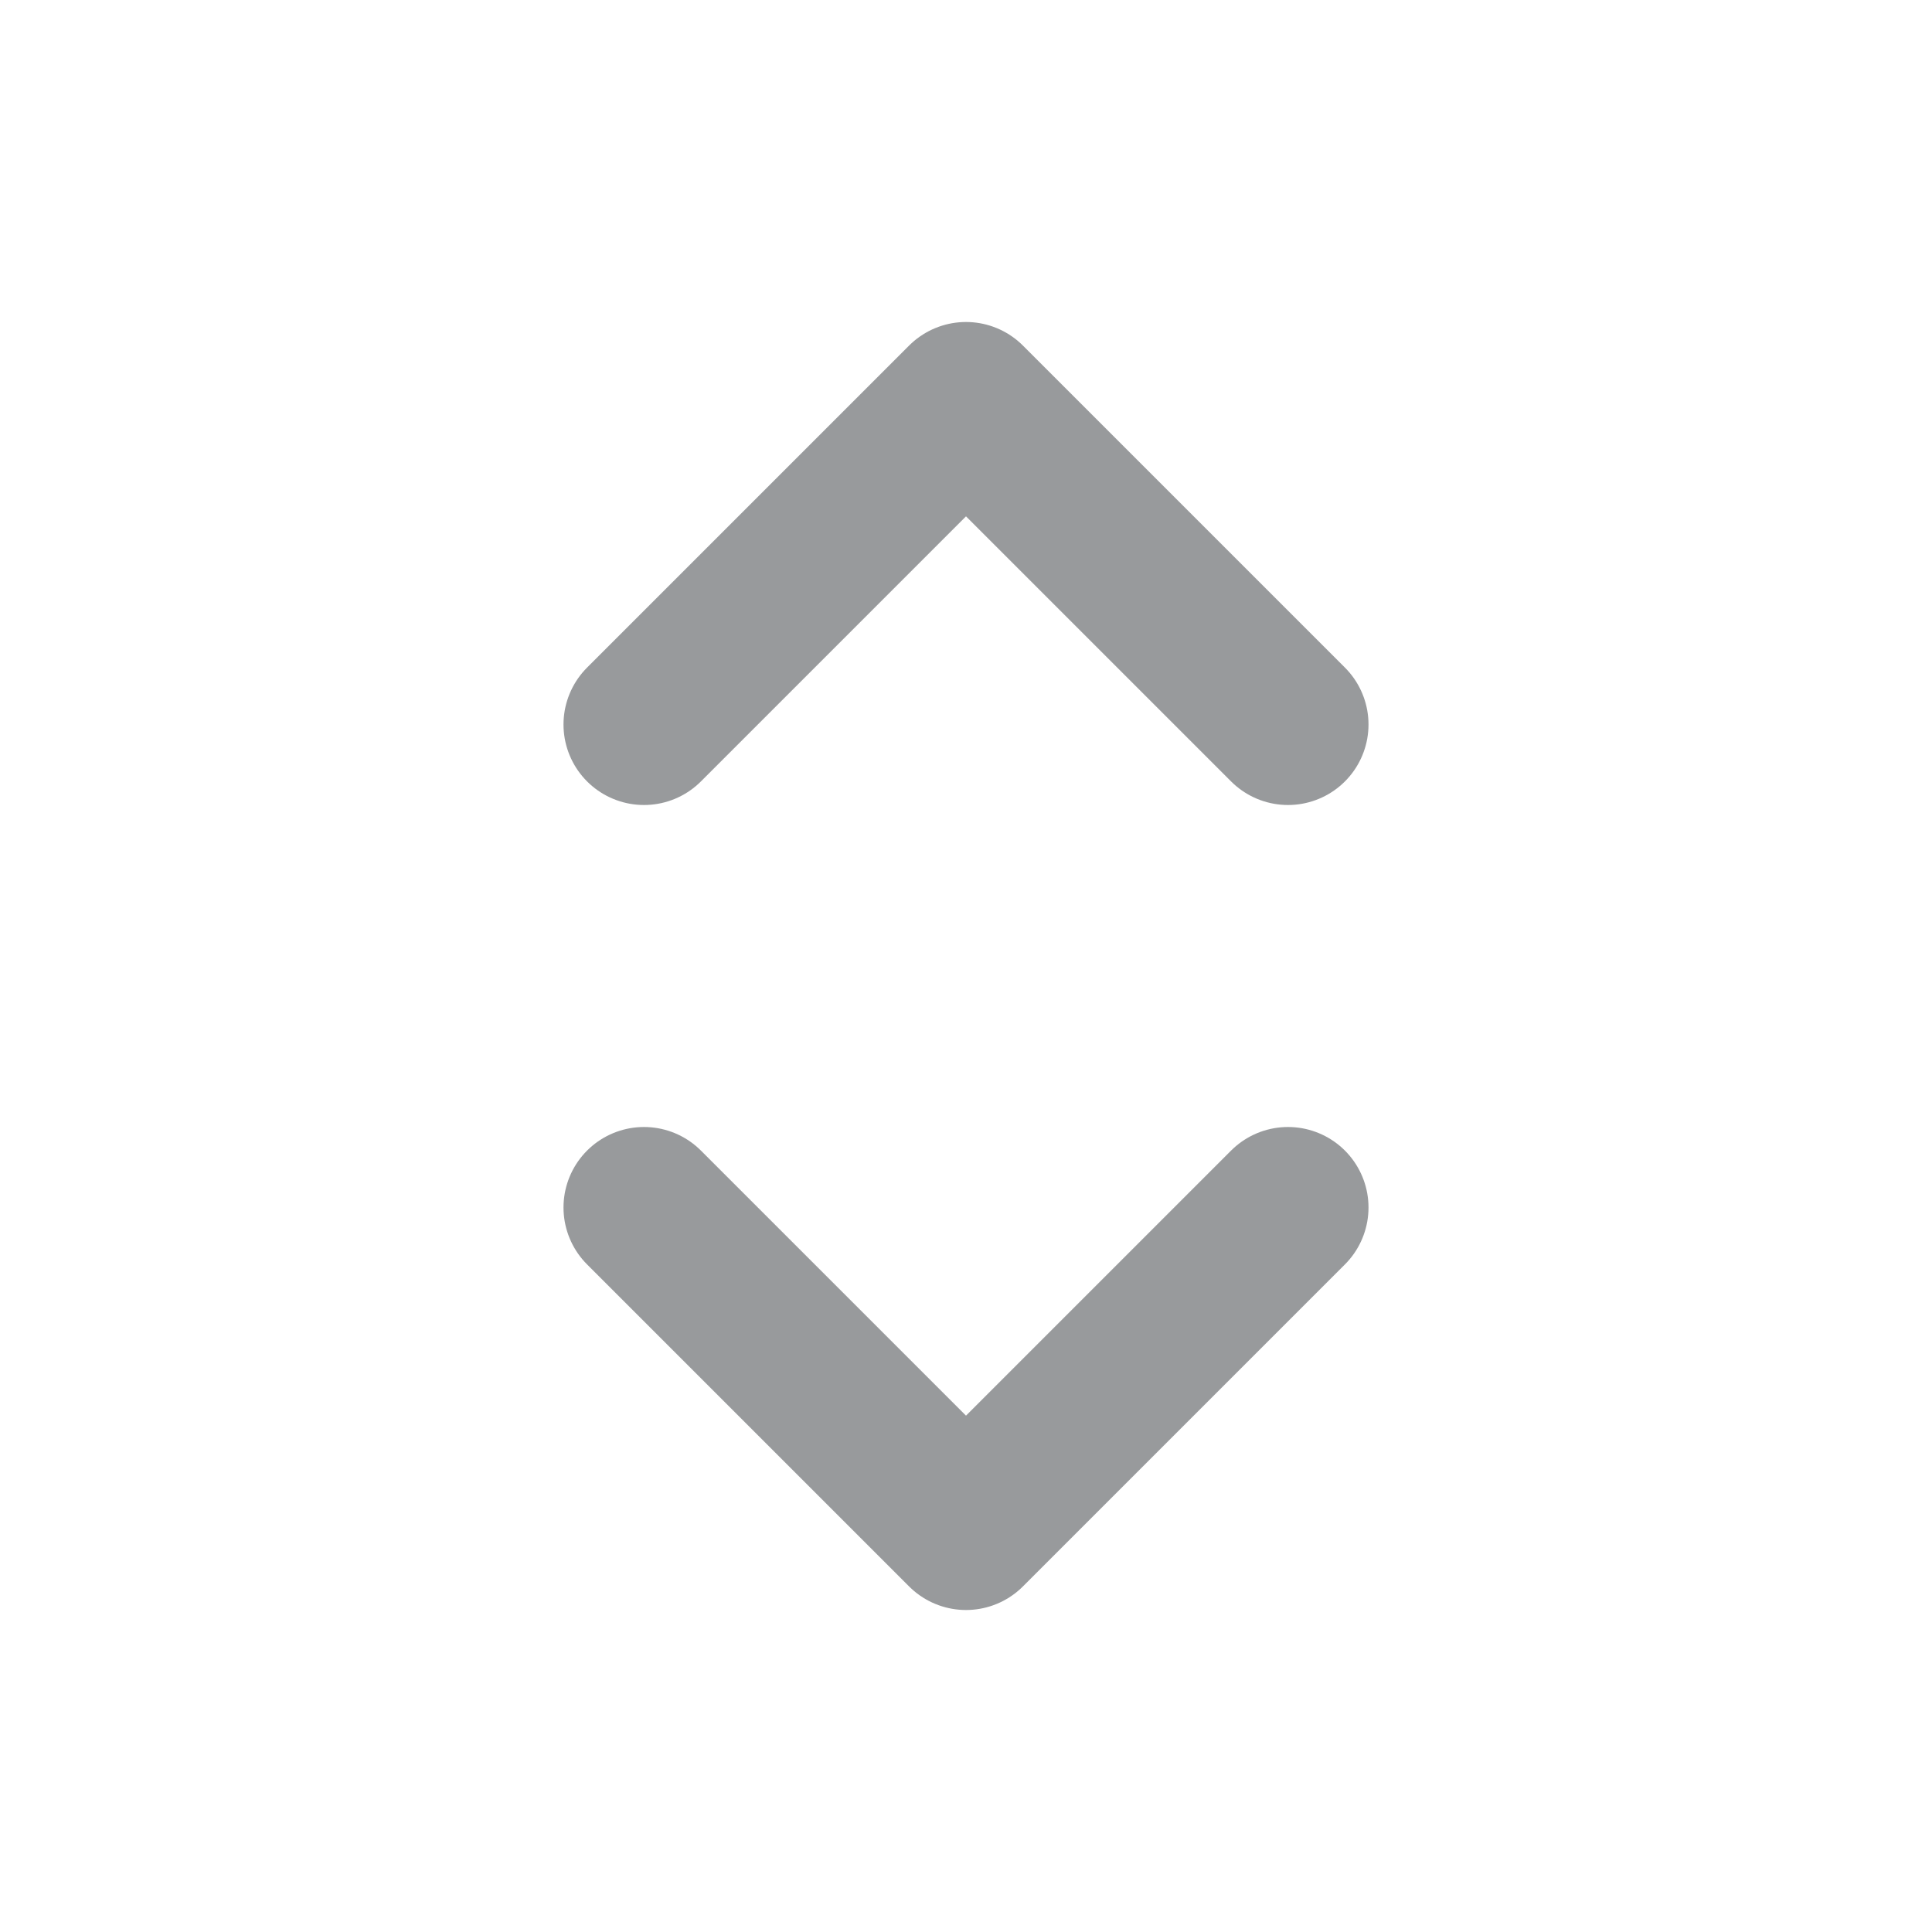 <svg width="24" height="24" viewBox="0 0 24 24" fill="none" xmlns="http://www.w3.org/2000/svg">
    <path d="M8 9L12 5L16 9M16 15L12 19L8 15" stroke="#989A9C" stroke-width="2" stroke-linecap="round" stroke-linejoin="round" />
</svg>